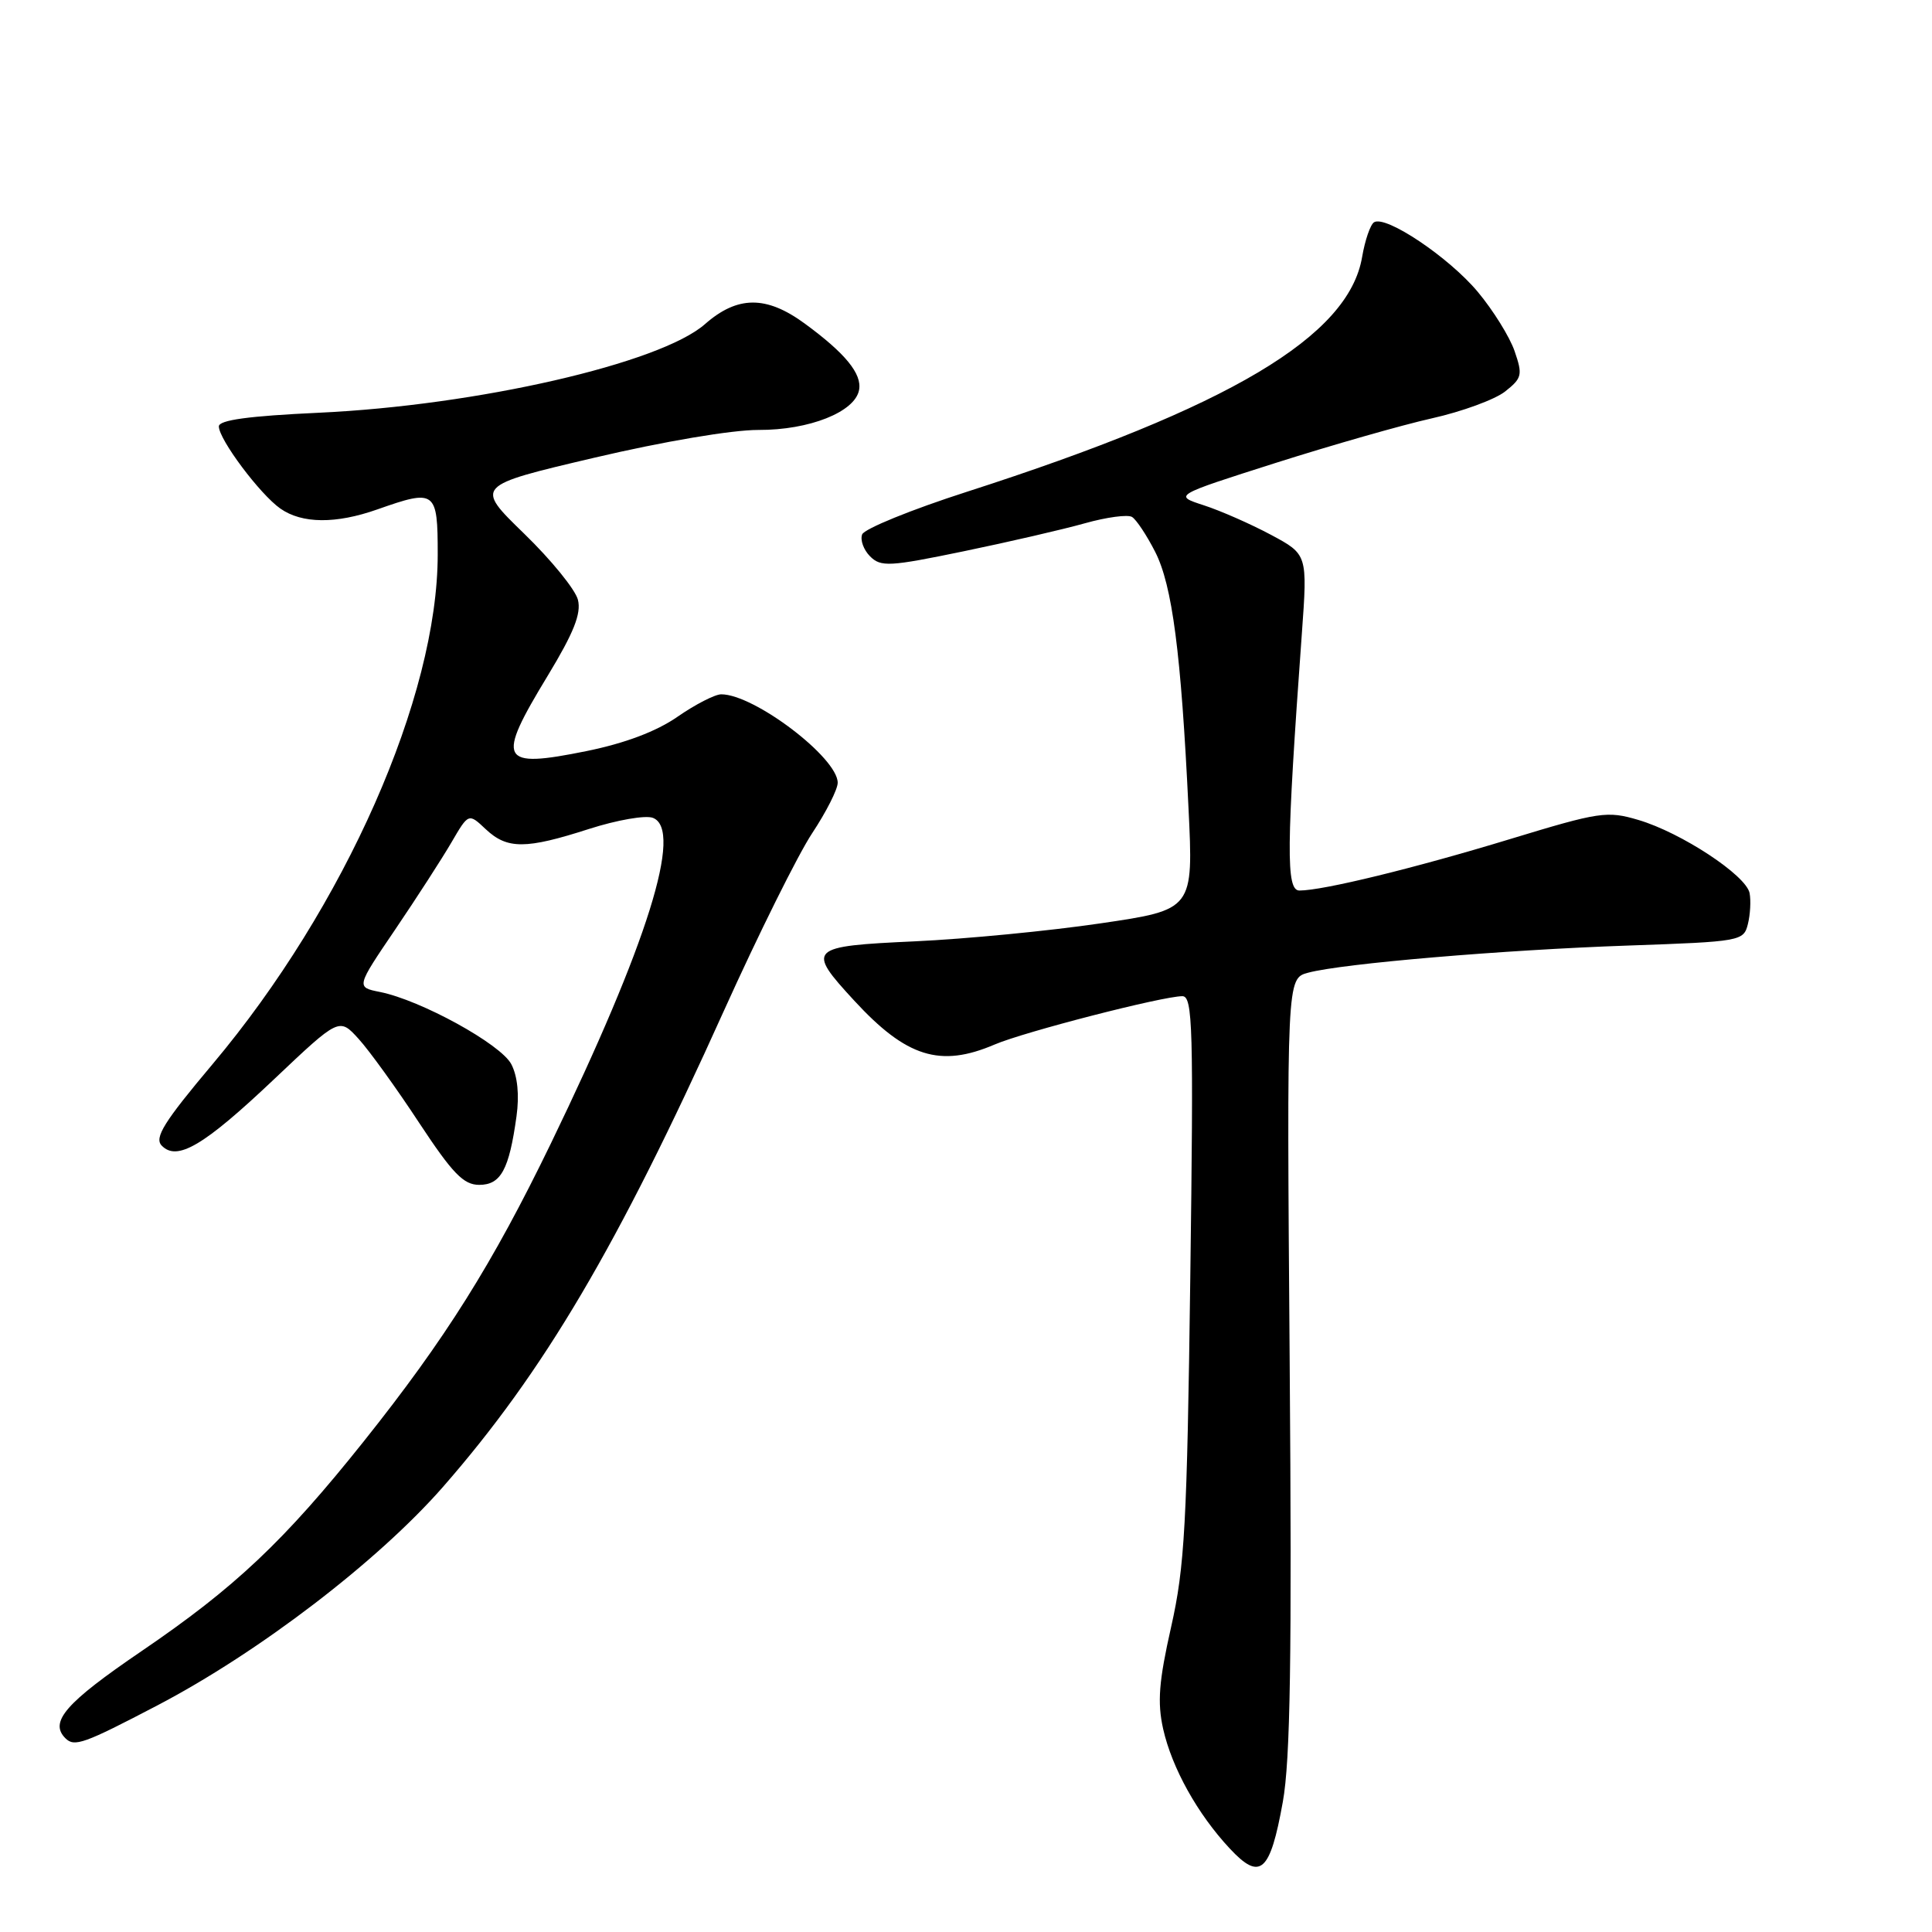 <?xml version="1.0" encoding="UTF-8" standalone="no"?>
<!DOCTYPE svg PUBLIC "-//W3C//DTD SVG 1.1//EN" "http://www.w3.org/Graphics/SVG/1.1/DTD/svg11.dtd" >
<svg xmlns="http://www.w3.org/2000/svg" xmlns:xlink="http://www.w3.org/1999/xlink" version="1.1" viewBox="0 0 256 256">
 <g >
 <path fill="currentColor"
d=" M 169.98 238.76 C 170.98 233.21 171.19 219.54 170.89 180.58 C 170.50 129.65 170.50 129.65 173.33 128.89 C 177.86 127.67 199.23 125.86 215.76 125.29 C 230.65 124.77 231.04 124.70 231.60 122.46 C 231.92 121.19 232.02 119.34 231.83 118.34 C 231.37 115.98 222.76 110.32 217.10 108.65 C 212.95 107.42 211.96 107.57 200.10 111.18 C 187.43 115.04 175.31 118.00 172.18 118.00 C 170.39 118.00 170.44 112.40 172.50 83.98 C 173.26 73.46 173.26 73.46 168.38 70.85 C 165.70 69.42 161.70 67.66 159.50 66.95 C 155.50 65.65 155.50 65.65 169.00 61.35 C 176.43 58.99 185.76 56.32 189.74 55.43 C 193.72 54.54 198.08 52.94 199.43 51.88 C 201.68 50.10 201.78 49.68 200.69 46.52 C 200.04 44.63 197.84 41.10 195.81 38.67 C 191.97 34.08 183.64 28.49 182.07 29.45 C 181.58 29.76 180.87 31.82 180.49 34.04 C 178.71 44.58 162.94 53.95 128.13 65.16 C 120.78 67.52 114.53 70.07 114.24 70.81 C 113.96 71.55 114.43 72.86 115.29 73.72 C 116.72 75.15 117.86 75.08 127.68 73.05 C 133.63 71.82 140.86 70.15 143.74 69.34 C 146.62 68.53 149.44 68.15 150.00 68.50 C 150.57 68.85 151.95 70.93 153.07 73.13 C 155.33 77.57 156.50 86.51 157.48 107.02 C 158.14 120.54 158.14 120.54 145.82 122.35 C 139.04 123.35 127.99 124.42 121.25 124.73 C 107.10 125.38 106.80 125.66 113.20 132.60 C 120.10 140.09 124.58 141.49 131.78 138.41 C 135.72 136.72 154.07 132.00 156.67 132.00 C 158.05 132.00 158.16 136.12 157.72 169.25 C 157.29 202.01 156.98 207.60 155.18 215.58 C 153.55 222.80 153.34 225.56 154.12 229.08 C 155.29 234.28 158.68 240.37 162.96 244.95 C 166.99 249.27 168.30 248.12 169.98 238.76 Z  M 20.88 225.96 C 34.33 218.92 50.08 206.87 58.70 197.02 C 72.04 181.77 81.86 165.13 95.89 134.00 C 100.48 123.83 105.76 113.20 107.62 110.40 C 109.48 107.59 111.00 104.59 111.00 103.72 C 111.00 100.40 99.94 92.00 95.57 92.00 C 94.74 92.00 92.13 93.34 89.78 94.97 C 86.97 96.92 82.83 98.48 77.73 99.52 C 66.17 101.86 65.68 100.89 72.60 89.50 C 76.02 83.85 77.04 81.30 76.58 79.48 C 76.25 78.14 73.04 74.19 69.45 70.71 C 62.92 64.37 62.92 64.37 78.71 60.66 C 87.94 58.49 96.99 56.96 100.50 56.97 C 107.23 57.00 113.29 54.59 113.83 51.68 C 114.24 49.53 112.00 46.80 106.60 42.85 C 101.52 39.14 97.71 39.17 93.40 42.96 C 87.48 48.15 63.22 53.72 42.25 54.69 C 32.95 55.12 29.00 55.66 29.00 56.50 C 29.00 58.22 34.45 65.50 37.15 67.39 C 40.02 69.40 44.50 69.44 50.00 67.50 C 57.71 64.78 58.00 64.99 58.00 73.46 C 58.00 92.32 45.71 120.14 28.17 141.00 C 21.75 148.63 20.42 150.75 21.42 151.79 C 23.45 153.92 27.00 151.83 36.32 143.00 C 44.95 134.83 44.95 134.83 47.52 137.66 C 48.94 139.22 52.54 144.21 55.52 148.75 C 59.97 155.50 61.42 157.00 63.50 157.00 C 66.37 157.00 67.46 154.99 68.44 147.91 C 68.83 145.10 68.58 142.60 67.75 141.01 C 66.36 138.35 55.75 132.52 50.34 131.44 C 47.18 130.81 47.18 130.81 52.37 123.16 C 55.22 118.95 58.58 113.75 59.82 111.62 C 62.09 107.73 62.09 107.73 64.36 109.87 C 67.21 112.55 69.67 112.54 78.05 109.84 C 81.73 108.66 85.54 107.99 86.51 108.37 C 90.55 109.91 85.81 125.04 73.00 151.50 C 65.26 167.48 59.01 177.43 48.19 191.00 C 37.64 204.22 31.15 210.35 18.73 218.80 C 8.70 225.63 6.49 228.16 8.67 230.33 C 9.86 231.52 11.11 231.07 20.88 225.96 Z "/>
</g>
</svg>